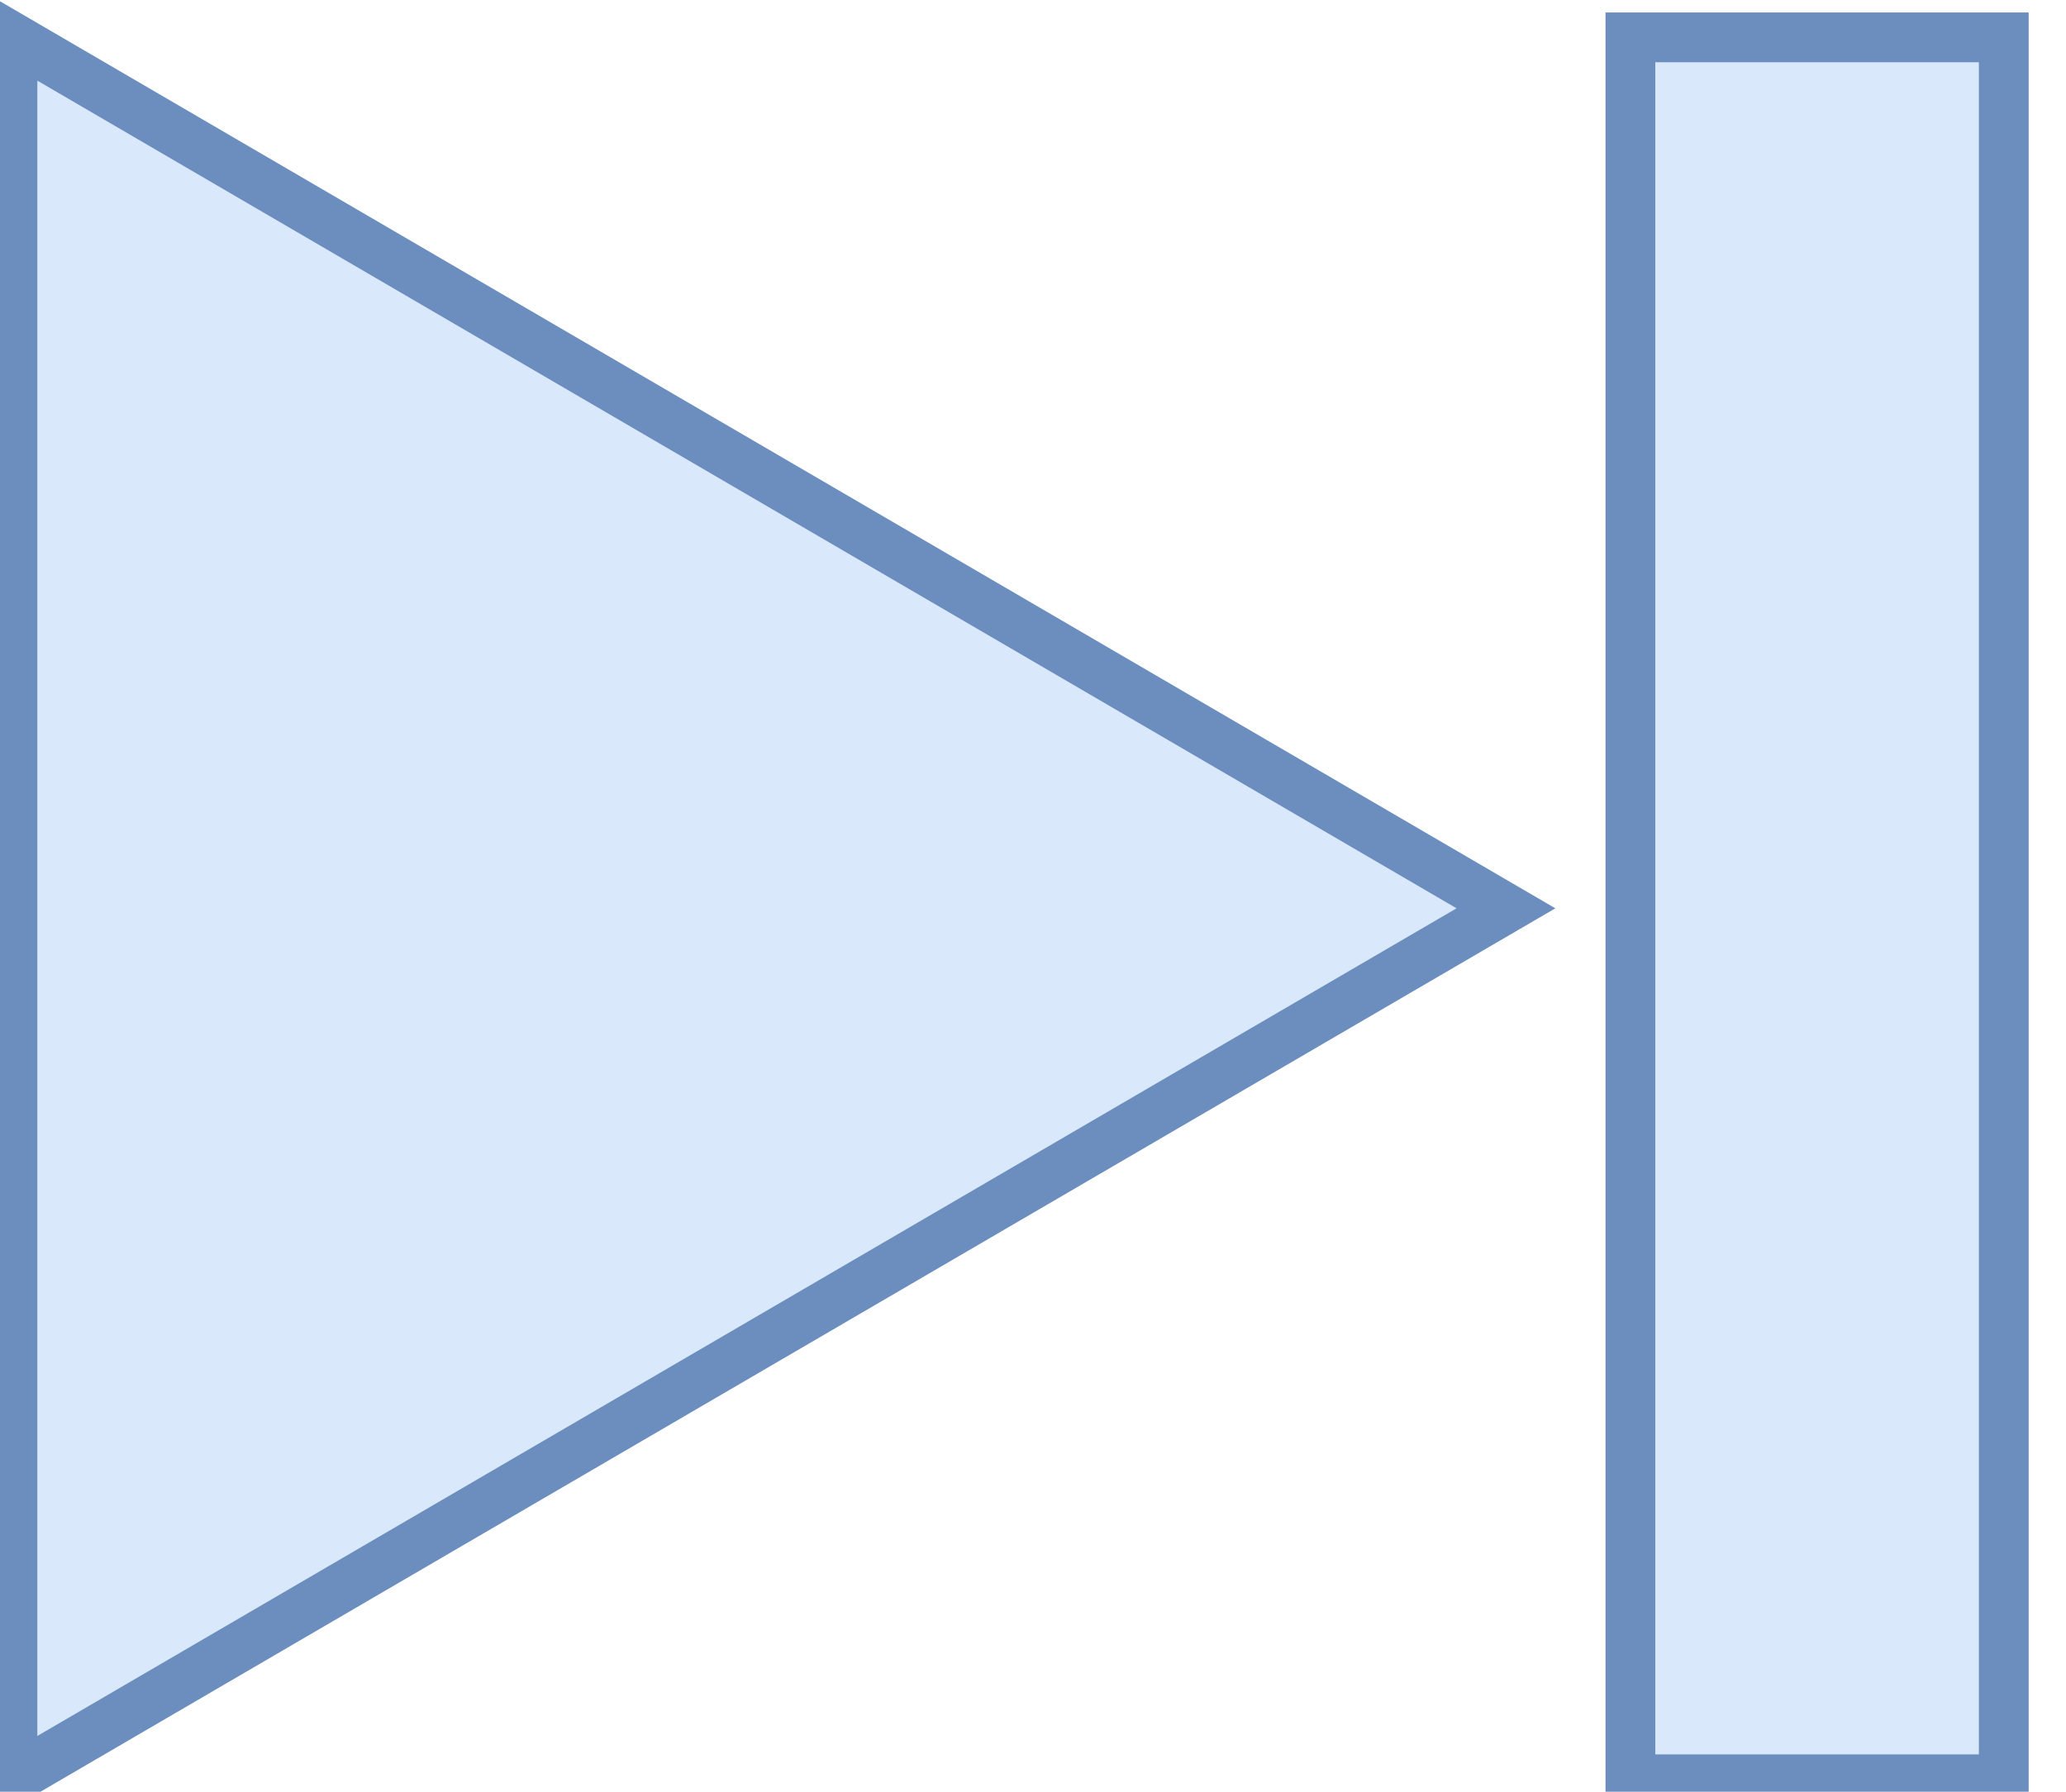 <?xml version="1.0" encoding="UTF-8"?>
<!DOCTYPE svg PUBLIC "-//W3C//DTD SVG 1.1//EN" "http://www.w3.org/Graphics/SVG/1.1/DTD/svg11.dtd">
<svg xmlns="http://www.w3.org/2000/svg" xmlns:xlink="http://www.w3.org/1999/xlink" version="1.1" width="83px" height="72px" viewBox="-0.5 -0.5 83 72"><defs/><g><path d="M 0 1 L 60 36 L 0 71 Z" fill="#dae8fc" stroke="#6c8ebf" stroke-width="2" stroke-miterlimit="10" pointer-events="all"/><rect x="65" y="1" width="15" height="70" fill="#dae8fc" stroke="#6c8ebf" stroke-width="2" pointer-events="all"/></g></svg>